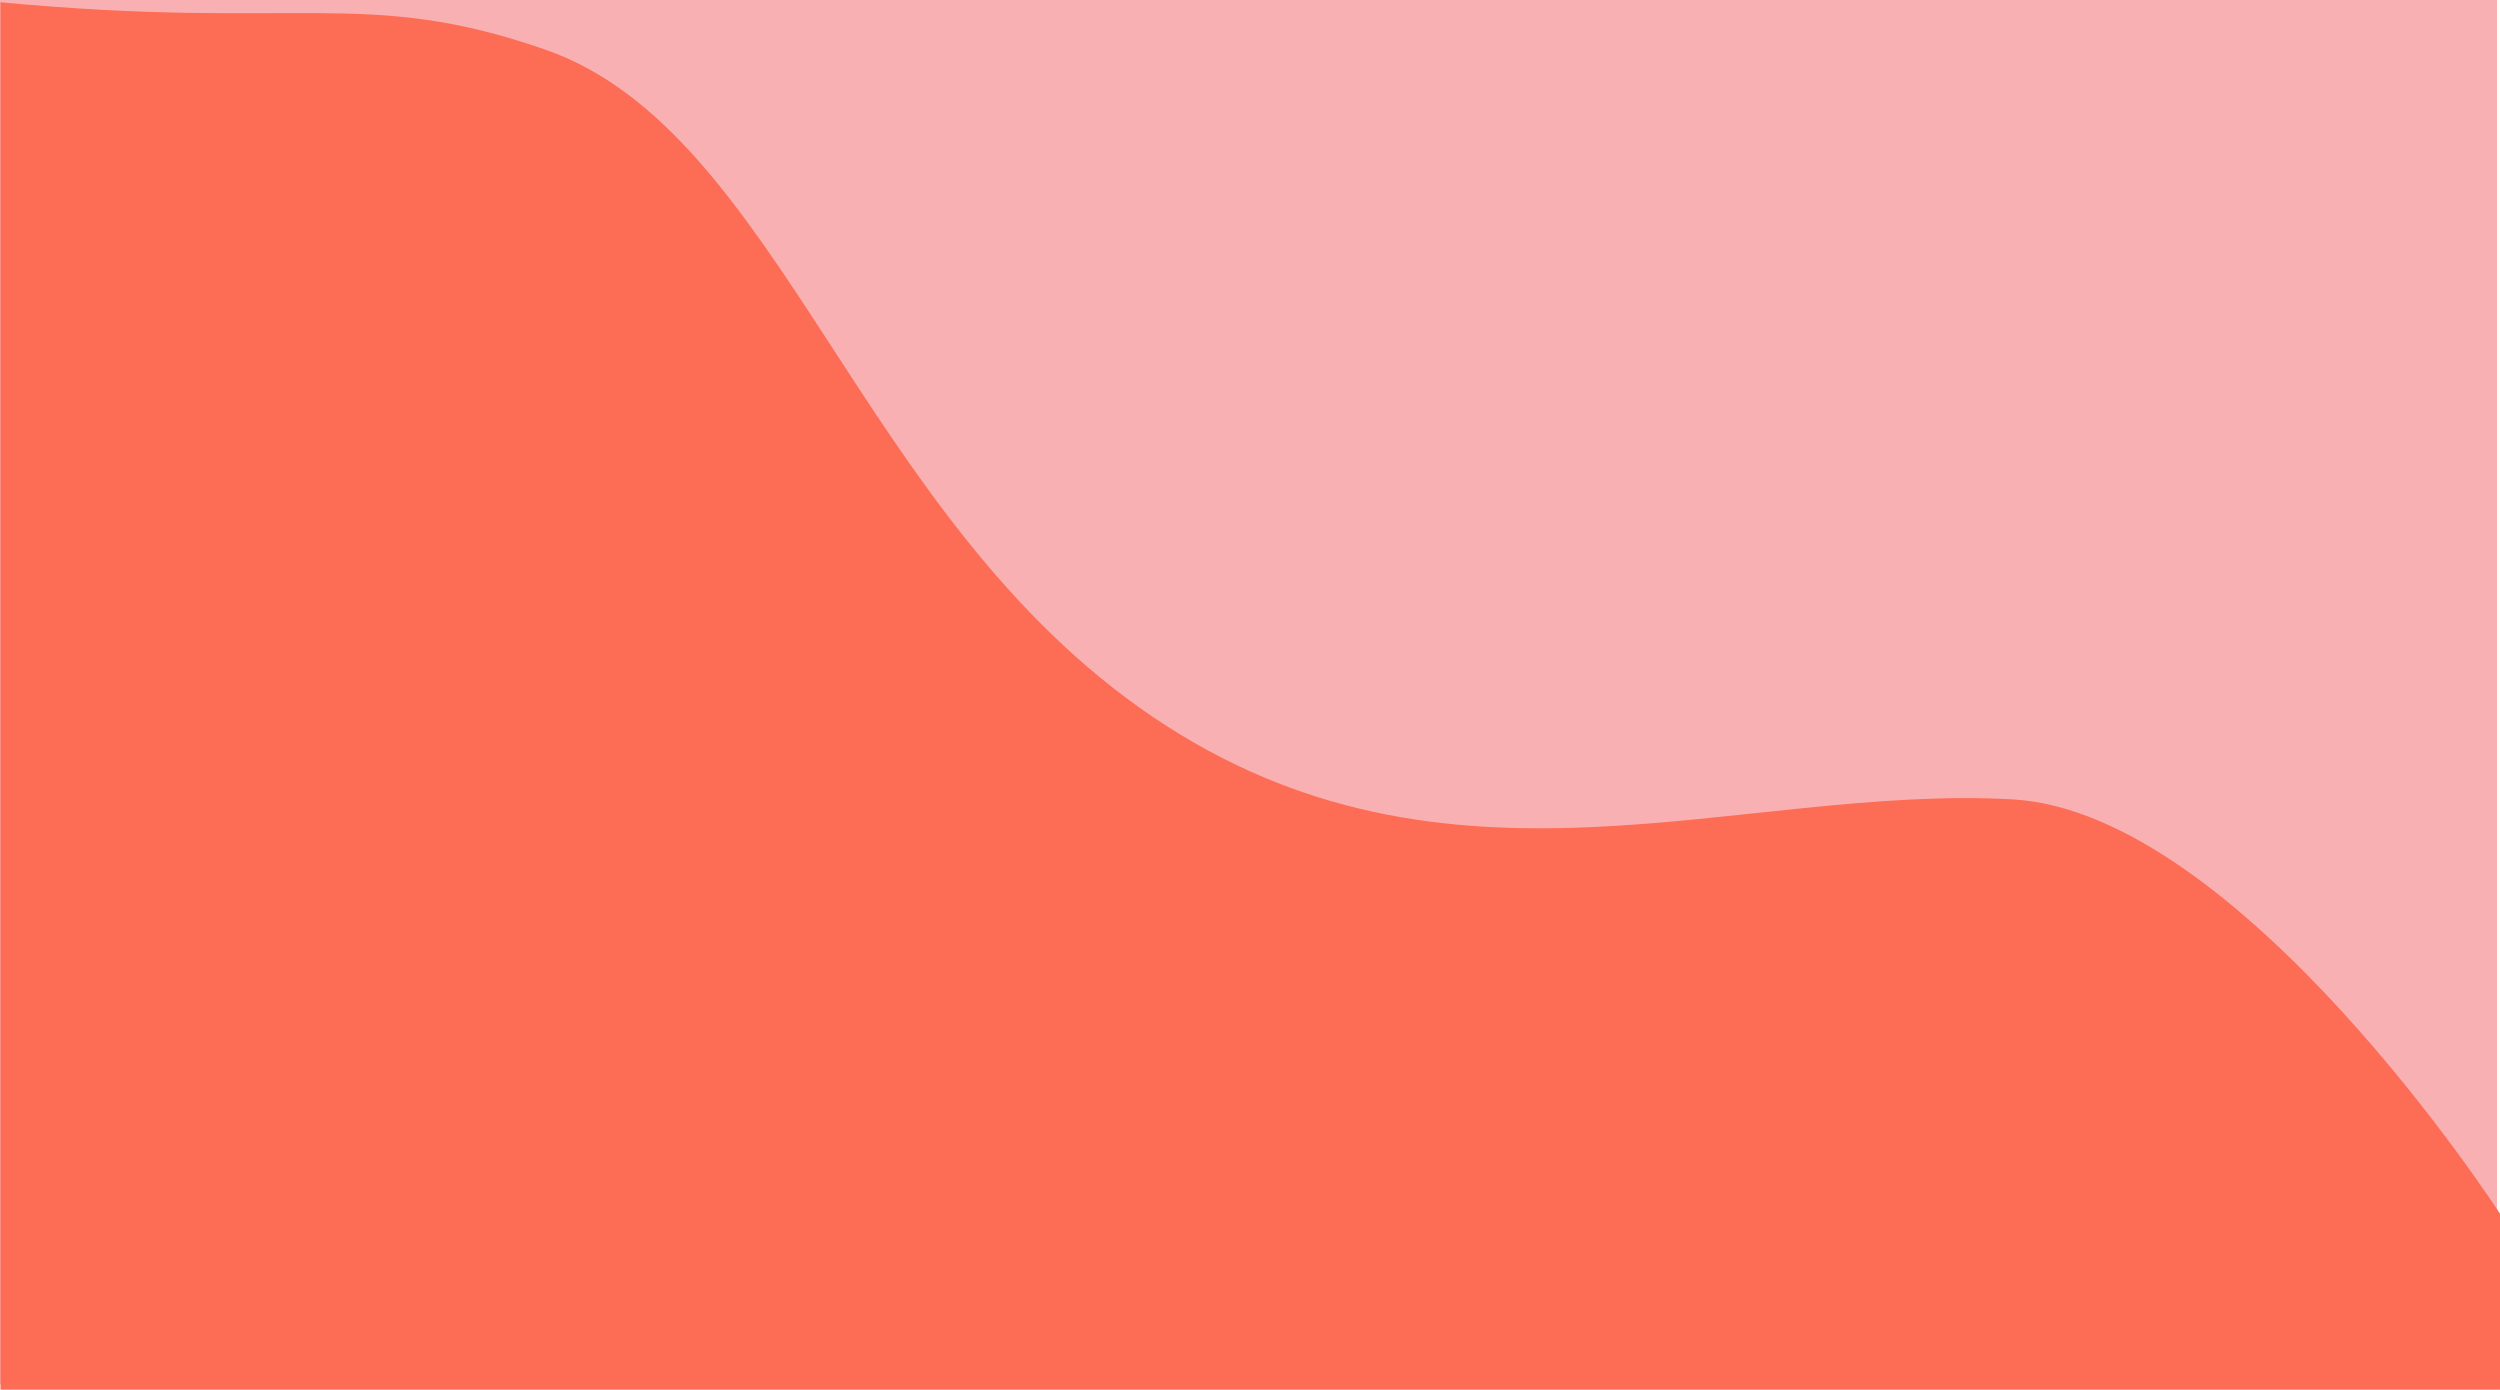 <svg xmlns="http://www.w3.org/2000/svg" width="1685" height="937" viewBox="0 0 1685 937">
  <g fill="none" fill-rule="evenodd" transform="matrix(-1 0 0 1 1685 0)">
    <polygon fill="#F9B0B3" points="2 0 1685 0 1685 933 2 933"/>
    <path fill="#FD6C54" d="M0 936.65L1684.67 936.65 1684.67 818.05C1684.67 818.05 1509.89 547.33 1356.03 538.78 1171.12 528.51 975.41 617.54 776.73 483.23 578.05 348.93 525.75 88.53 367.16 33.44 245.87-8.69 202.61 20.64 0 1.53L0 936.65Z" transform="matrix(-1 0 0 1 1684.675 0)"/>
  </g>
</svg>

